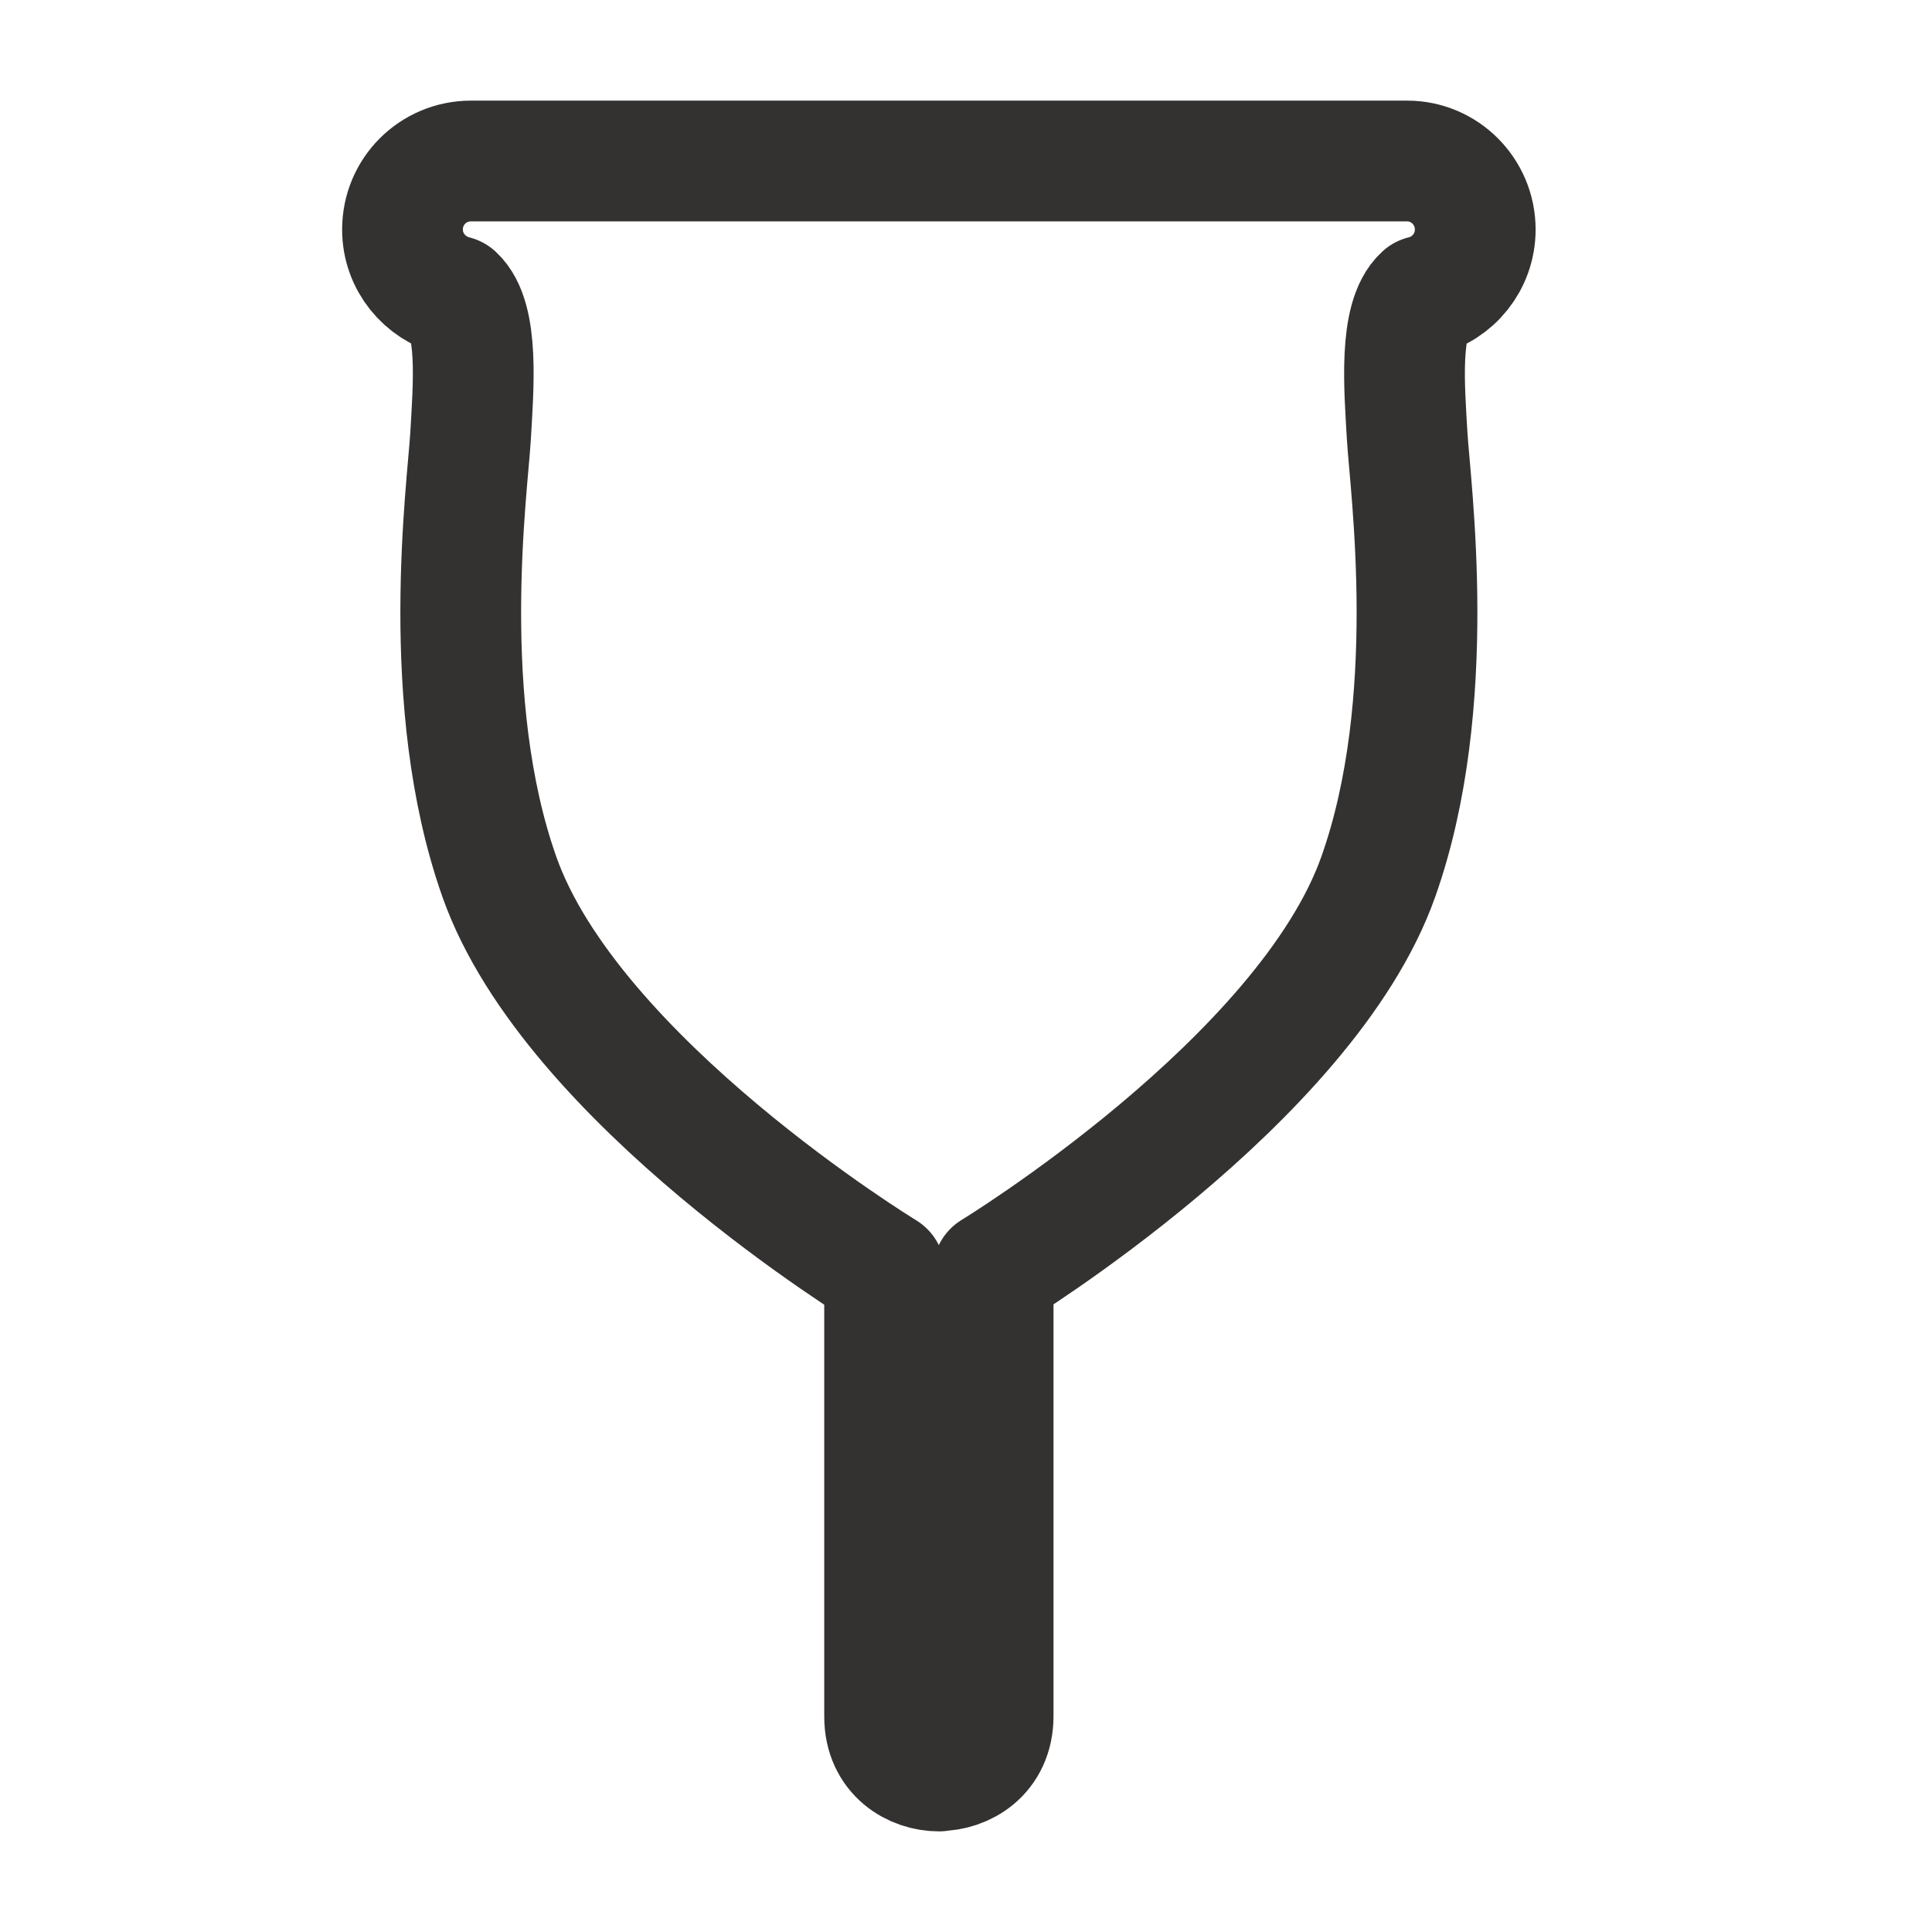 <svg width="24" height="24" viewBox="0 0 24 24" fill="none" xmlns="http://www.w3.org/2000/svg"><path d="M11.661 21.996C11.967 21.996 12.337 21.792 12.337 21.319C12.337 20.847 12.337 15.794 12.337 15.794C12.337 15.794 16.225 13.425 17.122 10.89C17.888 8.729 17.518 6.062 17.48 5.411C17.446 4.82 17.373 3.957 17.68 3.676C18.05 3.587 18.326 3.251 18.326 2.851C18.326 2.383 17.948 2 17.48 2H11.665H5.851C5.379 2 5 2.379 5 2.851C5 3.251 5.276 3.582 5.647 3.676C5.953 3.957 5.88 4.816 5.846 5.411C5.808 6.062 5.438 8.729 6.204 10.894C7.101 13.433 10.989 15.798 10.989 15.798V21.324C10.989 21.796 11.359 22 11.665 22L11.661 21.996Z" stroke="#343131" stroke-width="1.5" stroke-linecap="round" stroke-linejoin="round"></path></svg>